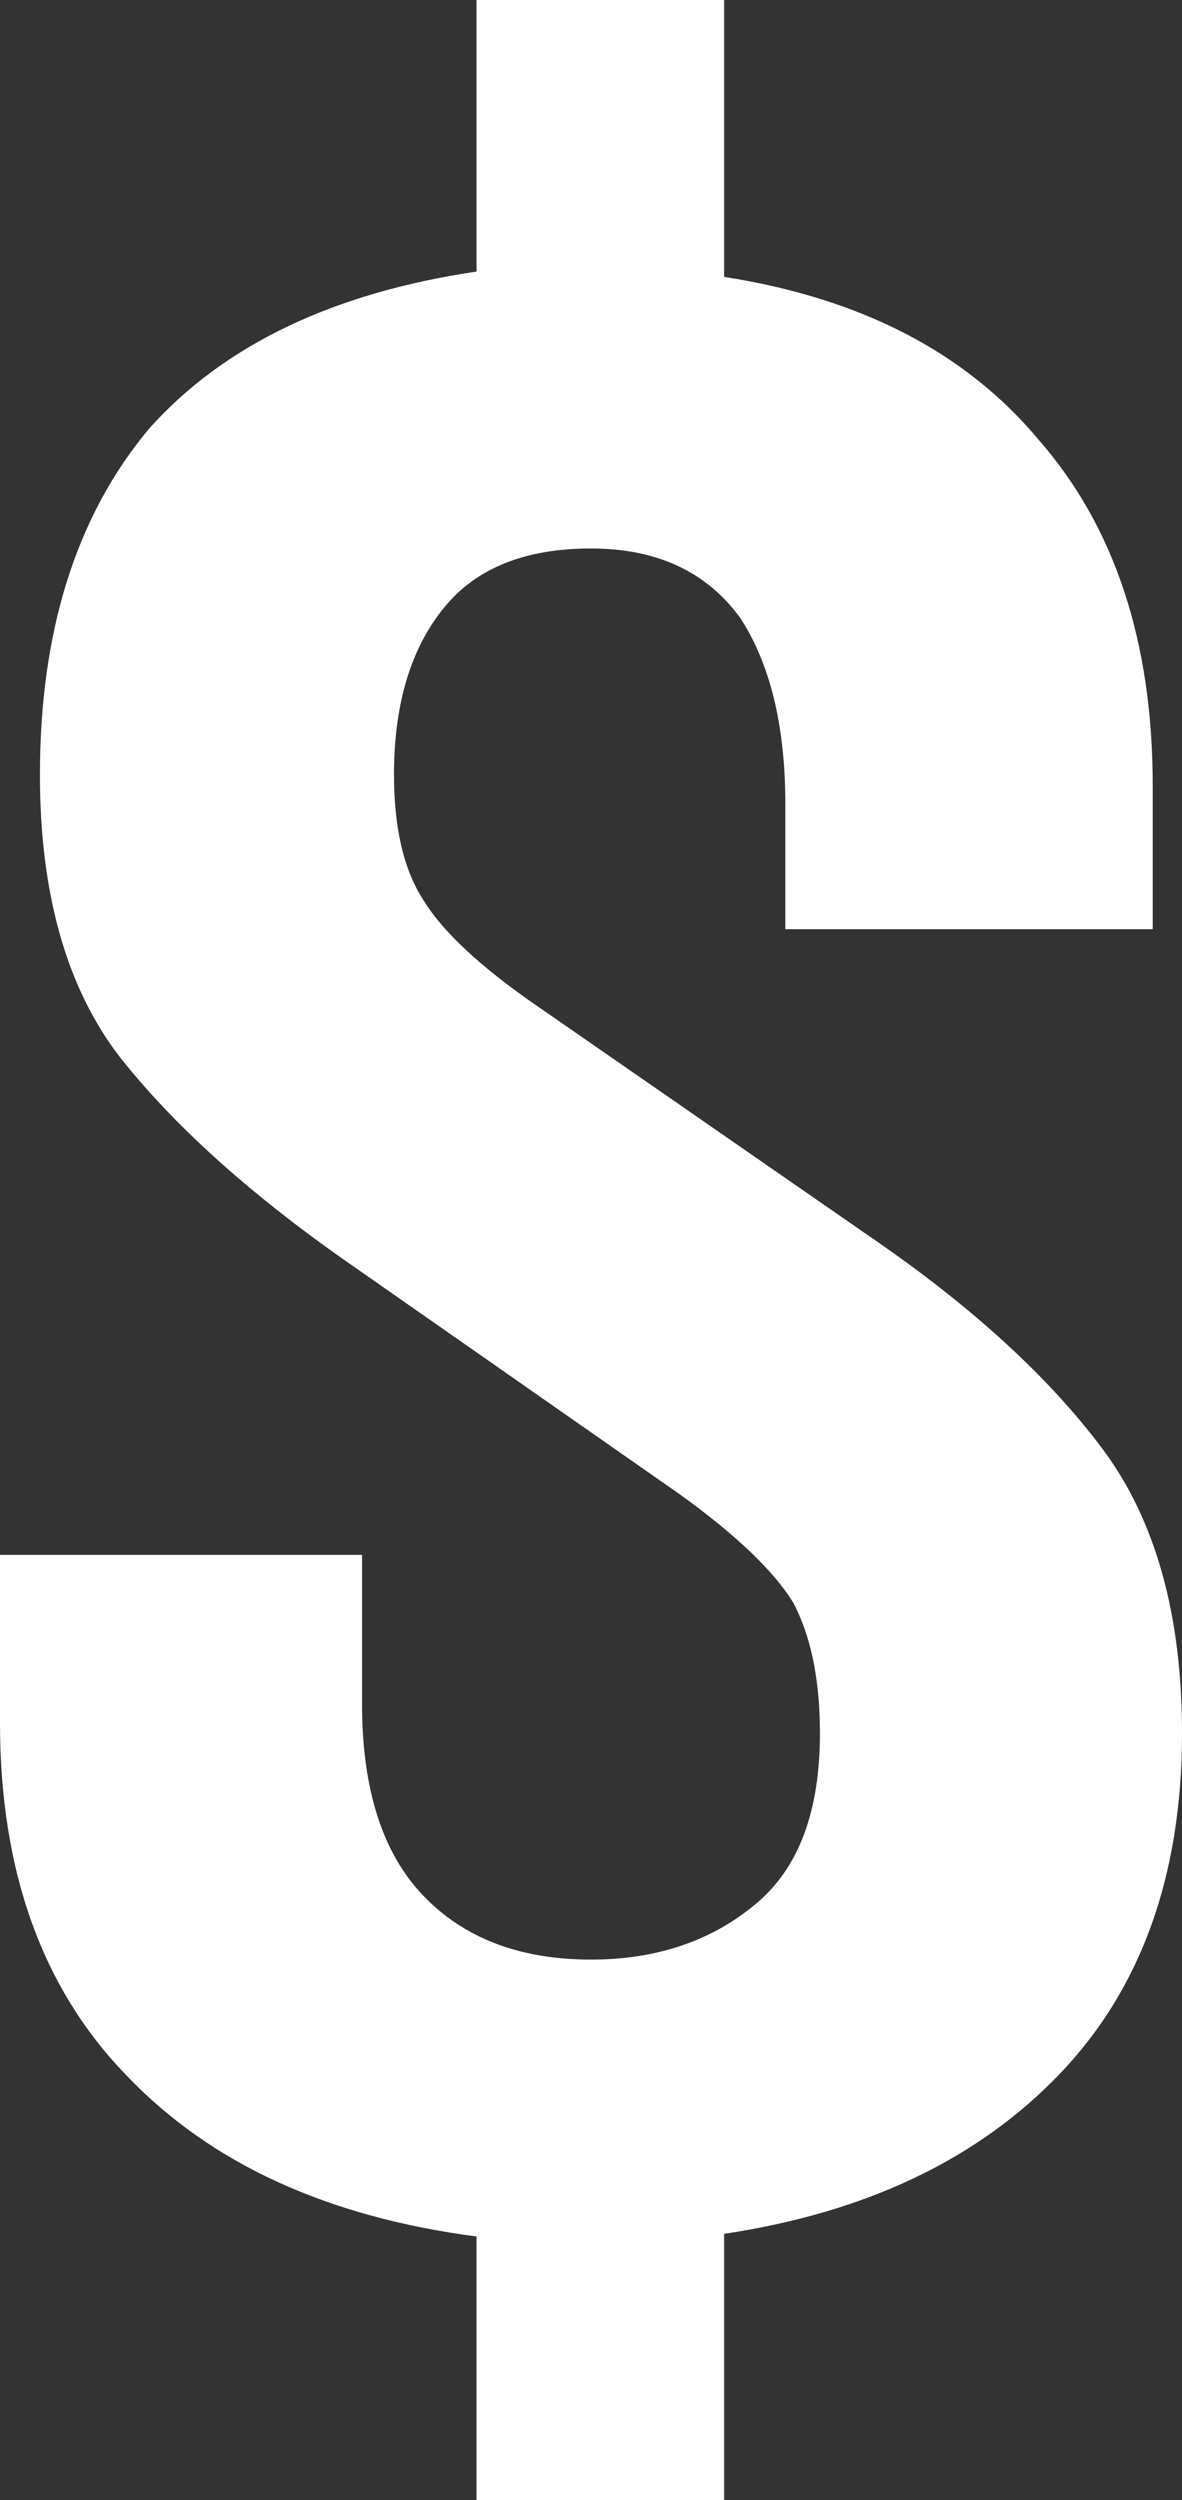 <?xml version="1.0" encoding="UTF-8" standalone="no"?>
<svg xmlns:xlink="http://www.w3.org/1999/xlink" height="46.95px" width="22.2px" xmlns="http://www.w3.org/2000/svg">
  <rect width="100%" height="100%" fill="#333333" stroke="none"/>
  <g transform="matrix(1.0, 0.0, 0.0, 1.0, 11.1, 0.0)">
    <path d="M10.55 14.75 L10.55 17.45 3.65 17.45 3.65 15.1 Q3.65 12.9 2.8 11.6 1.85 10.3 0.0 10.3 -1.85 10.3 -2.75 11.4 -3.7 12.55 -3.7 14.55 -3.7 16.05 -3.15 16.9 -2.6 17.8 -1.0 18.9 L5.35 23.3 Q8.1 25.2 9.6 27.2 11.1 29.2 11.1 32.55 11.1 36.55 8.8 38.95 6.5 41.35 2.5 41.95 L2.5 46.95 -2.15 46.95 -2.15 42.0 Q-6.35 41.45 -8.7 39.0 -11.1 36.55 -11.1 32.35 L-11.1 29.2 -4.3 29.2 -4.3 32.0 Q-4.3 34.4 -3.15 35.6 -2.0 36.8 0.0 36.8 1.85 36.8 3.1 35.75 4.3 34.75 4.3 32.55 4.3 31.05 3.8 30.1 3.25 29.2 1.65 28.05 L-4.65 23.65 Q-7.35 21.75 -8.85 19.85 -10.35 17.9 -10.35 14.55 -10.35 10.5 -8.3 8.05 -6.2 5.7 -2.15 5.1 L-2.15 0.0 2.5 0.0 2.5 5.2 Q6.35 5.8 8.4 8.25 10.55 10.7 10.55 14.75" fill="#ffffff" fill-rule="evenodd" stroke="none"/>
  </g>
</svg>
